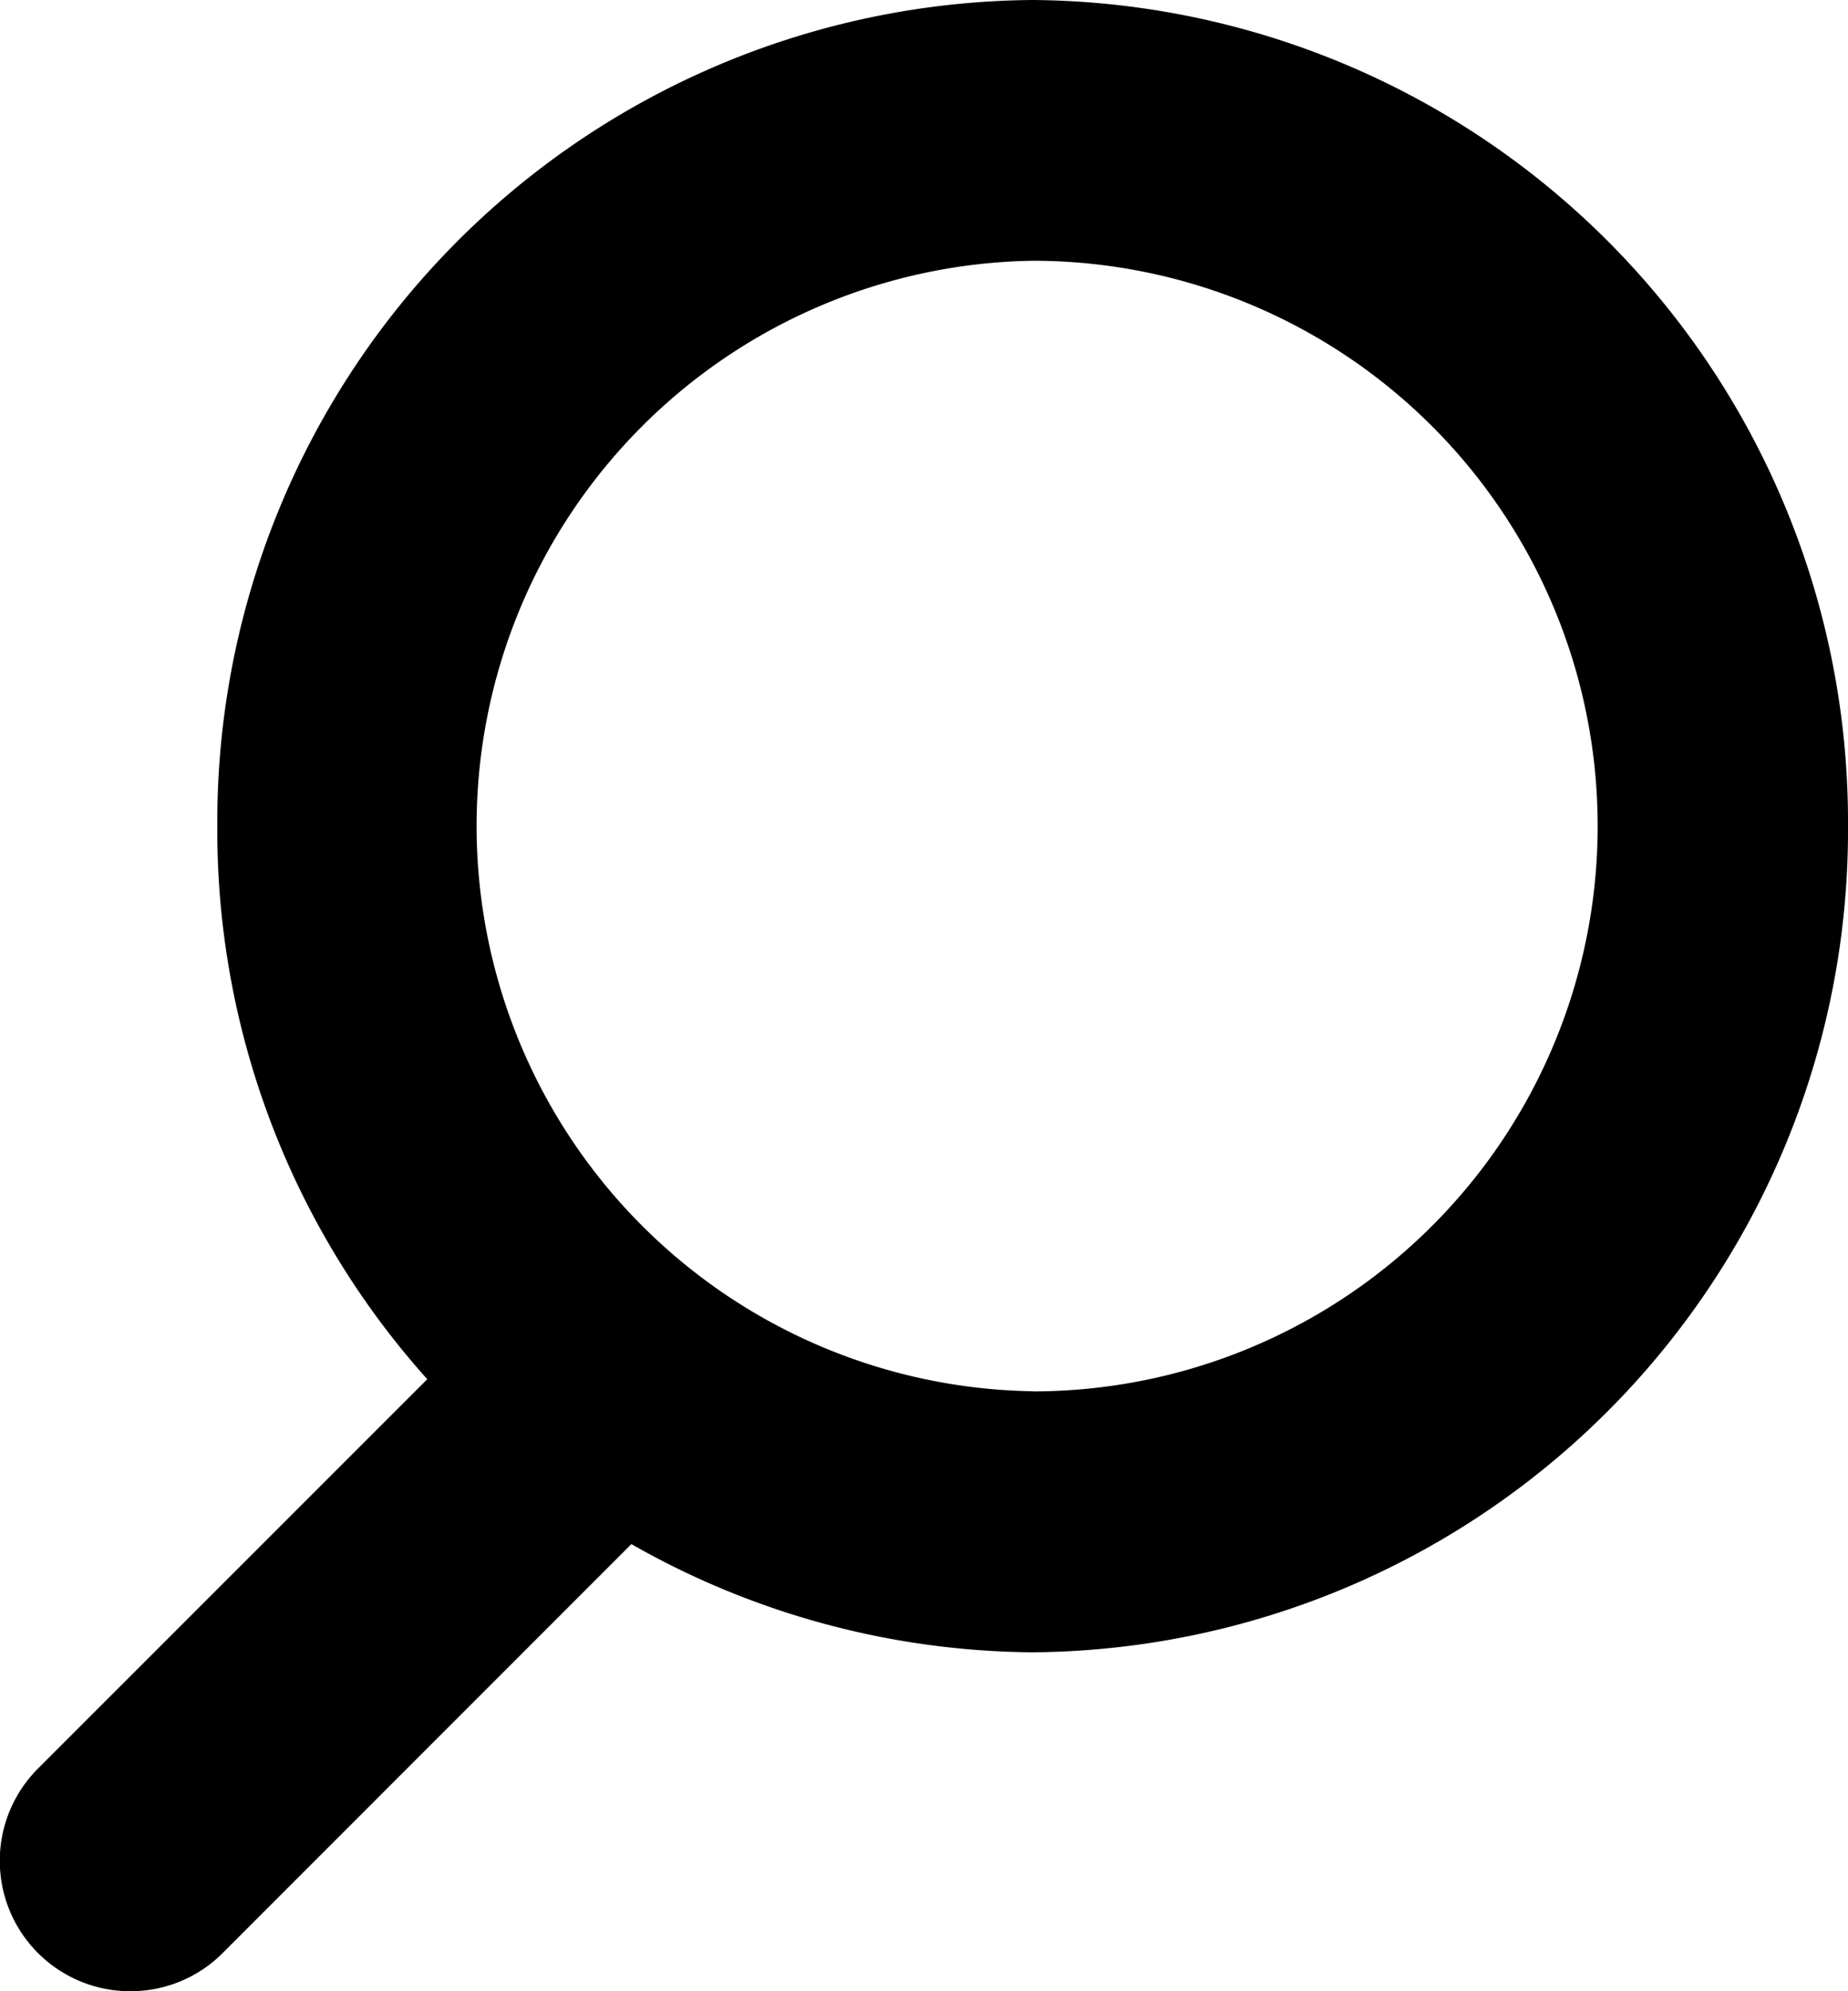 <svg xmlns="http://www.w3.org/2000/svg" width="39" height="42" viewBox="0 0 39 42">
  <g id="icon_search_orange" transform="translate(1.5 1.5)">
    <g id="グループ_7" data-name="グループ 7" transform="translate(-1.5 -1.5)">
      <path id="楕円形_7" data-name="楕円形 7" fill="currentColor" d="M15.707-1.5A17.337,17.337,0,0,1,32.914,15.925,17.337,17.337,0,0,1,15.707,33.351,17.337,17.337,0,0,1-1.5,15.925,17.337,17.337,0,0,1,15.707-1.5Zm0,29.348A11.924,11.924,0,0,0,15.707,4a11.924,11.924,0,0,0,0,23.845Z" transform="translate(6.086 1.5)"/>
      <path id="線_1" data-name="線 1" fill="currentColor" d="M1.251,14.082a2.751,2.751,0,0,1-1.946-4.7L9.385-.694A2.751,2.751,0,0,1,13.276,3.2L3.2,13.276A2.743,2.743,0,0,1,1.251,14.082Z" transform="translate(1.5 27.918)"/>
    </g>
  </g>
</svg>
